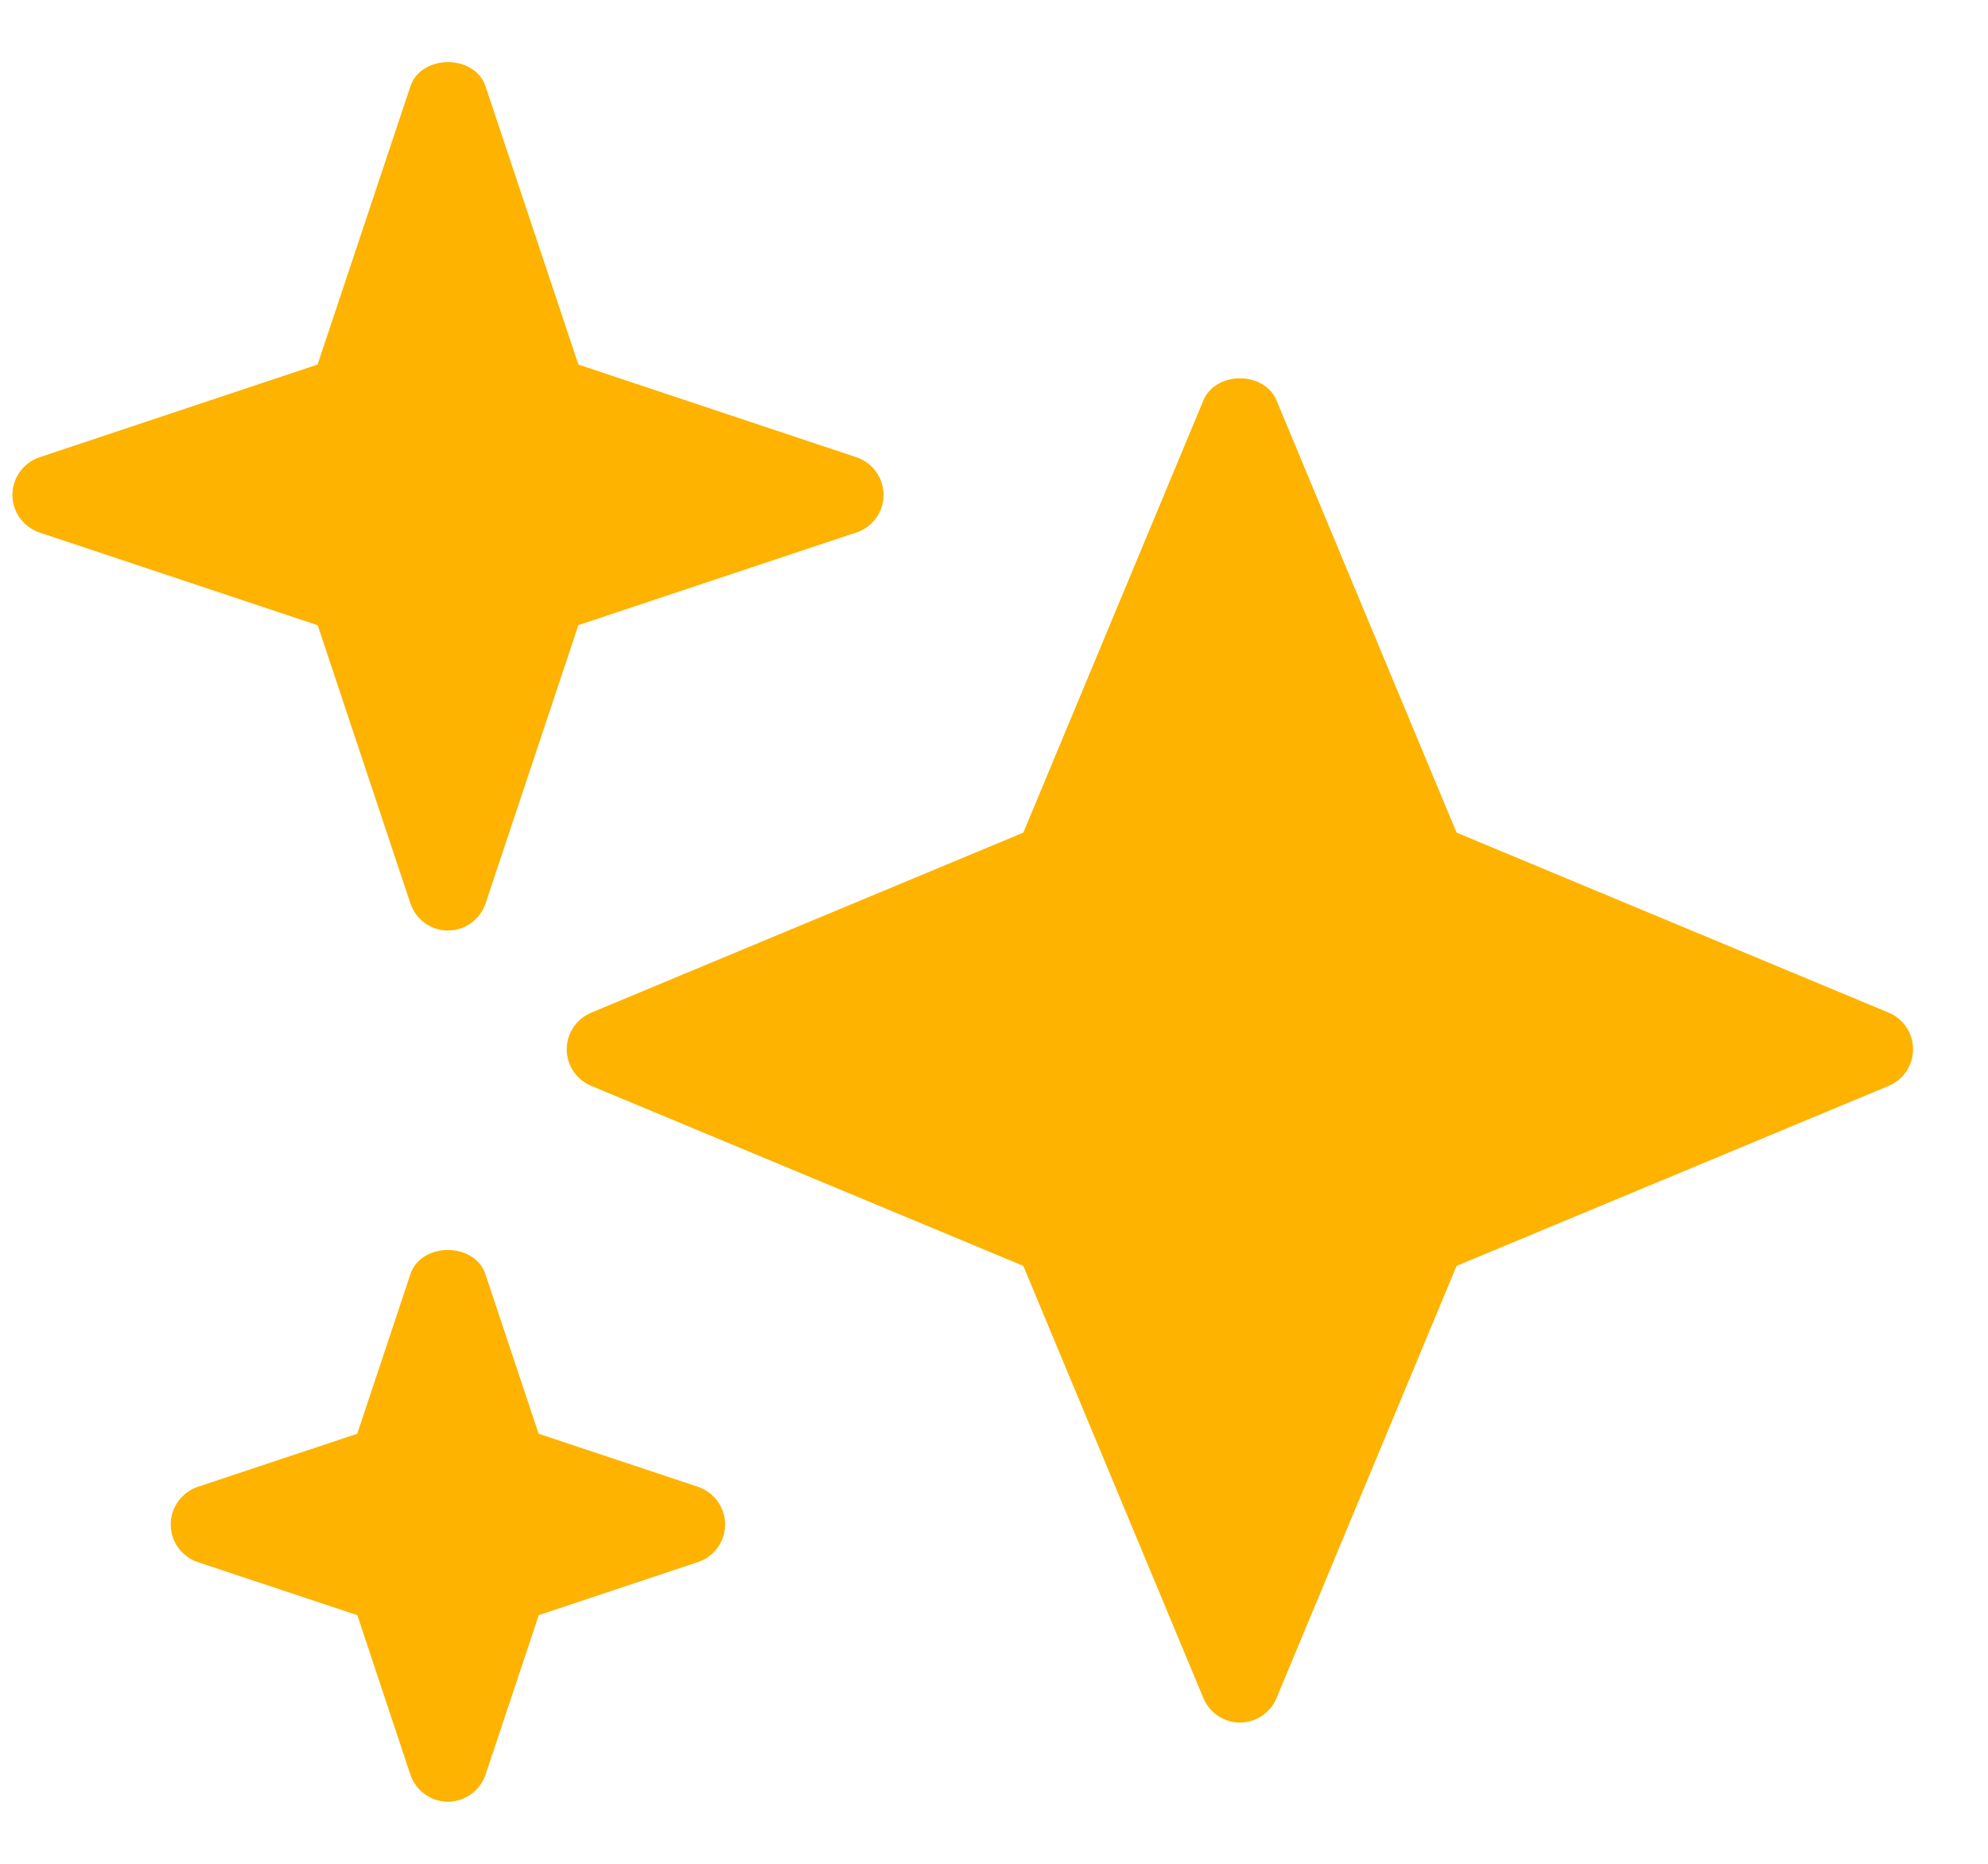 <svg width="16" height="15" viewBox="0 0 16 15" fill="none" xmlns="http://www.w3.org/2000/svg">
<path d="M15.201 8.15L11.723 6.701L10.274 3.223C10.175 2.985 9.784 2.985 9.685 3.223L8.236 6.701L4.758 8.15C4.639 8.2 4.561 8.316 4.561 8.445C4.561 8.573 4.639 8.689 4.758 8.739L8.236 10.188L9.685 13.666C9.735 13.786 9.851 13.863 9.979 13.863C10.108 13.863 10.224 13.786 10.274 13.666L11.723 10.188L15.201 8.739C15.32 8.689 15.397 8.573 15.397 8.445C15.397 8.316 15.32 8.2 15.201 8.15ZM6.893 3.68L4.655 2.934L3.908 0.695C3.821 0.435 3.39 0.435 3.303 0.695L2.556 2.934L0.318 3.68C0.188 3.724 0.1 3.846 0.1 3.983C0.1 4.12 0.188 4.242 0.318 4.286L2.557 5.032L3.303 7.271C3.347 7.401 3.468 7.489 3.605 7.489C3.742 7.489 3.864 7.401 3.908 7.271L4.655 5.031L6.894 4.285C7.023 4.242 7.111 4.12 7.111 3.983C7.111 3.846 7.023 3.724 6.893 3.68ZM5.618 11.966L4.335 11.539L3.907 10.255C3.82 9.995 3.389 9.995 3.303 10.255L2.875 11.539L1.592 11.966C1.462 12.01 1.374 12.132 1.374 12.269C1.374 12.406 1.462 12.528 1.592 12.572L2.876 12.999L3.303 14.283C3.347 14.412 3.468 14.5 3.605 14.5C3.742 14.5 3.864 14.412 3.908 14.282L4.336 12.999L5.619 12.571C5.748 12.528 5.836 12.406 5.836 12.269C5.836 12.132 5.748 12.01 5.618 11.966Z" fill="#FDB300"/>
</svg>
